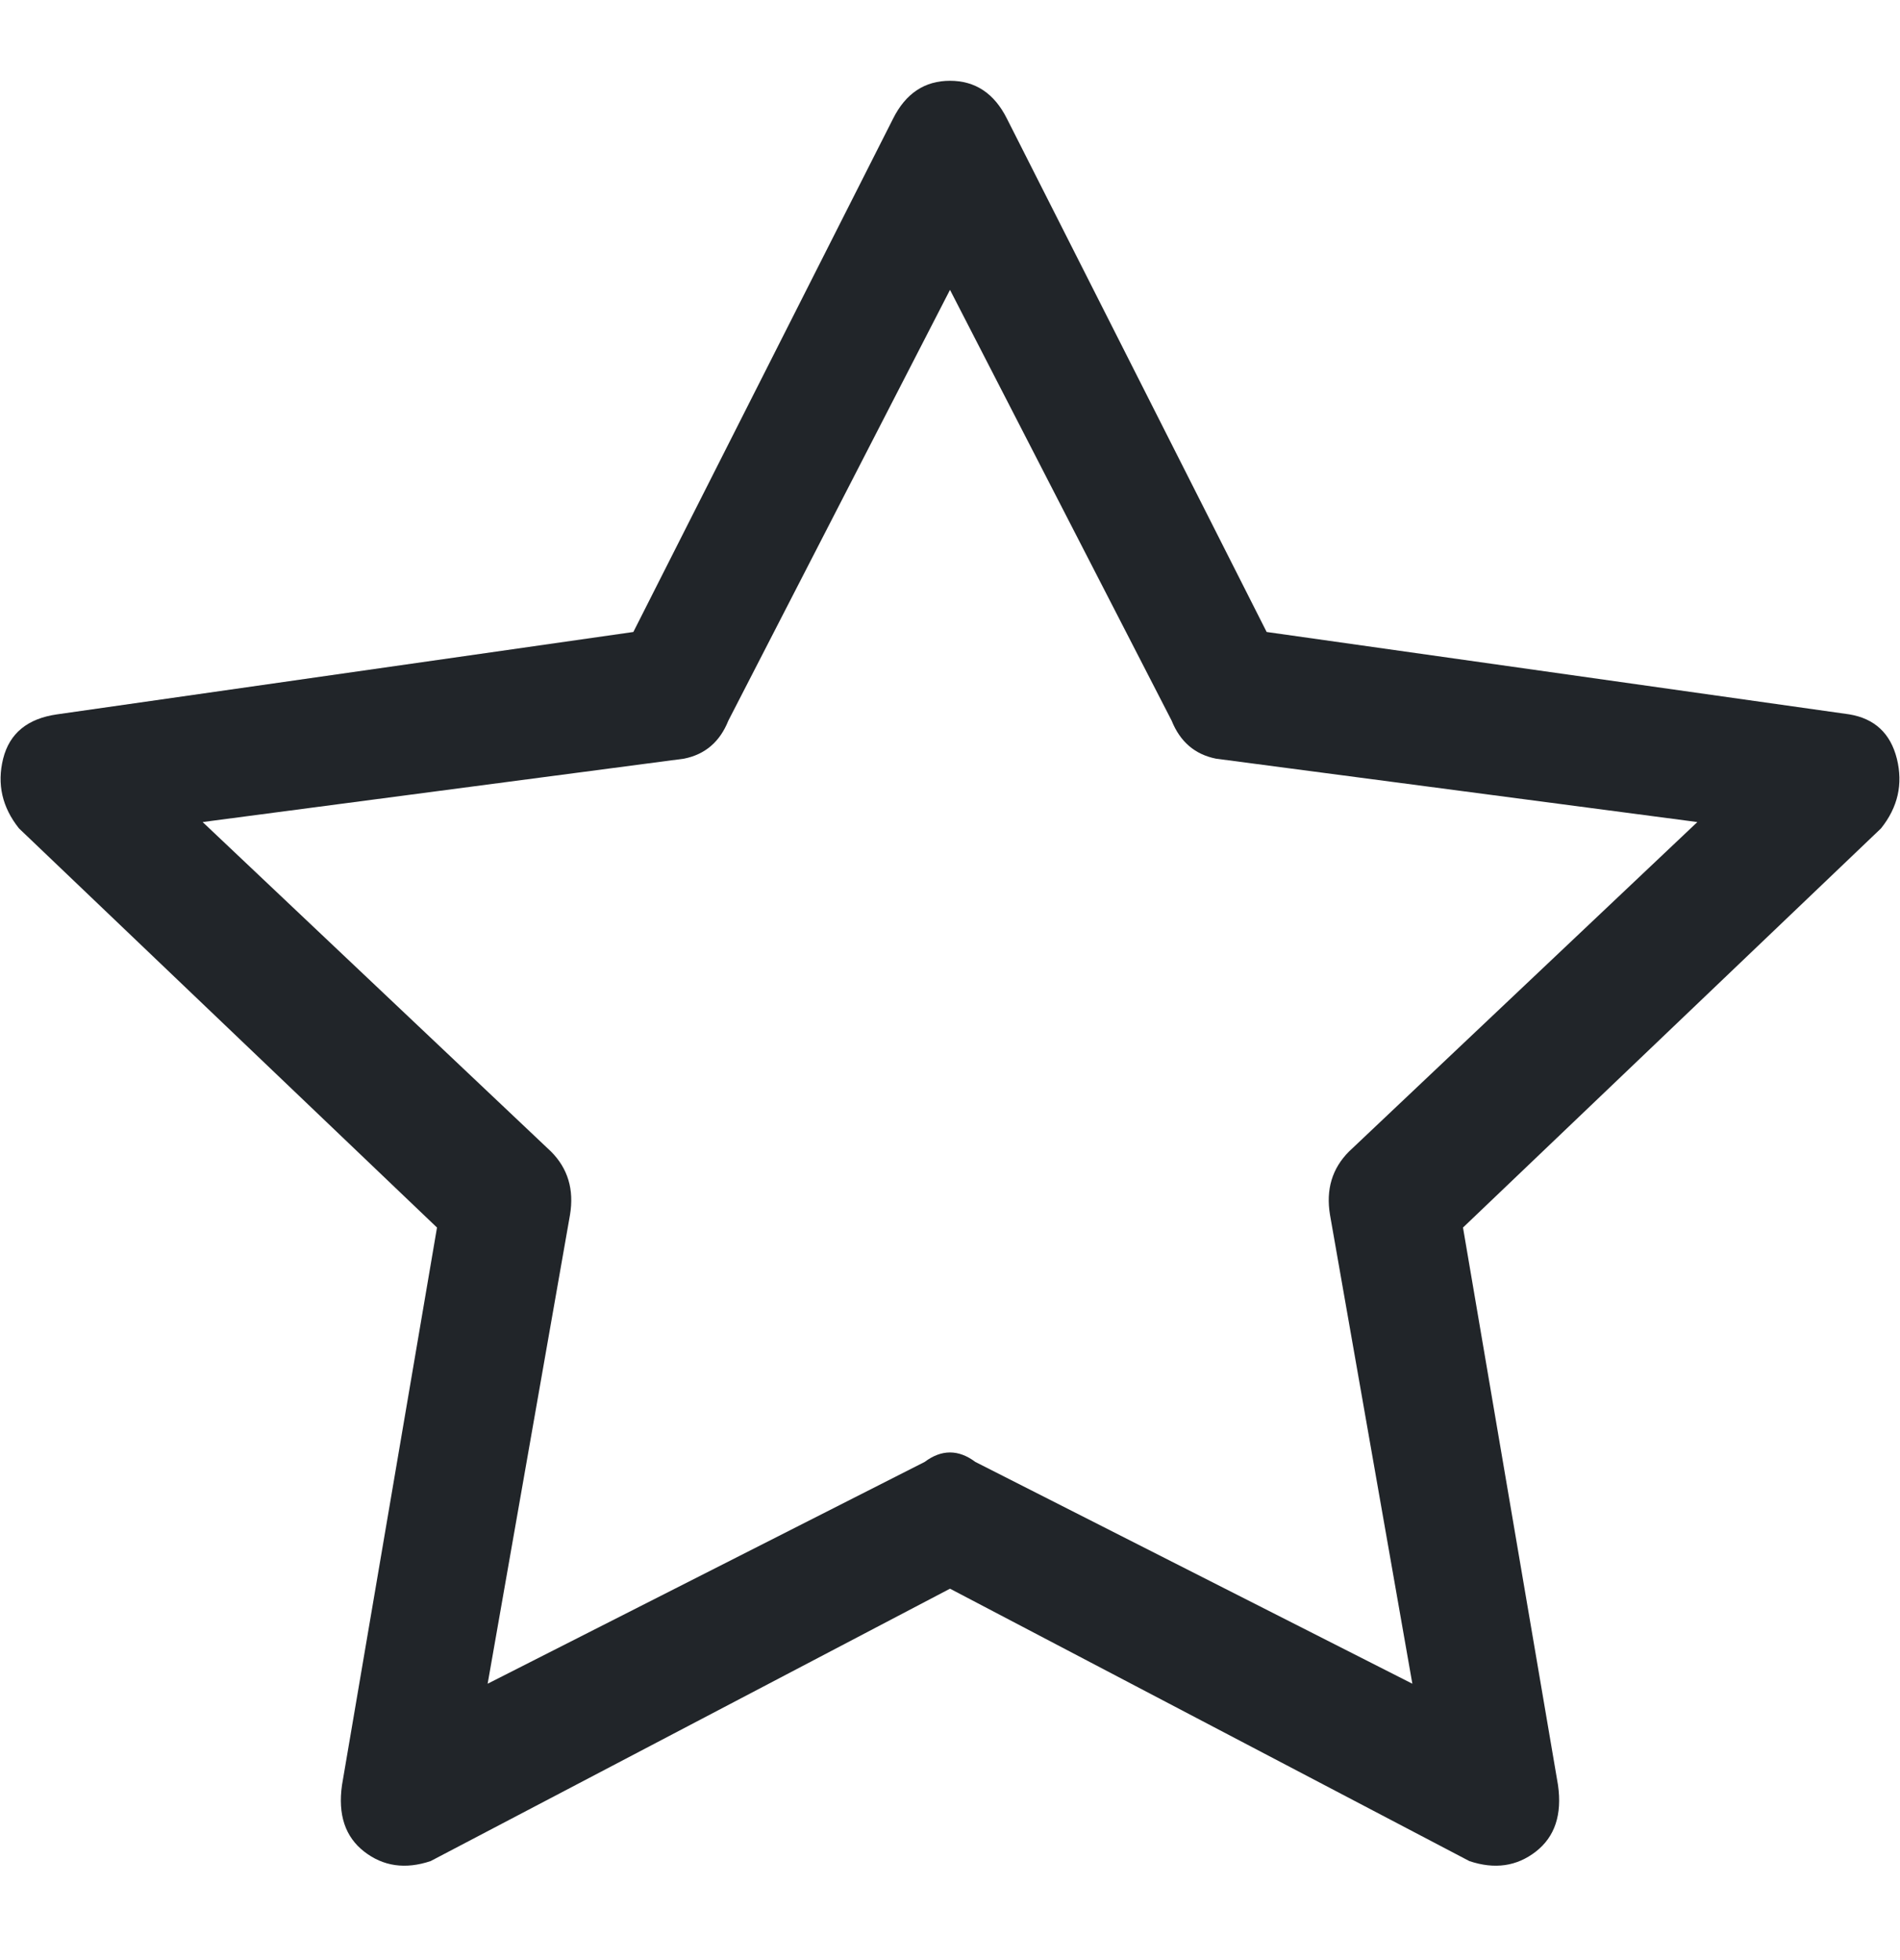 <svg width="32" height="33" viewBox="0 0 32 33" fill="none" xmlns="http://www.w3.org/2000/svg">
<path d="M5.76 30.053C5.689 30.551 5.813 30.924 6.133 31.173C6.453 31.422 6.827 31.476 7.253 31.333L16 26.747L24.747 31.333C25.173 31.476 25.547 31.422 25.867 31.173C26.187 30.924 26.311 30.551 26.24 30.053L24.64 20.667L31.68 13.947C31.965 13.591 32.053 13.2 31.947 12.773C31.84 12.347 31.573 12.098 31.147 12.027L21.333 10.64L16.96 2C16.747 1.573 16.427 1.36 16 1.36C15.573 1.36 15.253 1.573 15.04 2L10.667 10.64L0.96 12.027C0.462 12.098 0.16 12.347 0.053 12.773C-0.053 13.2 0.036 13.591 0.32 13.947L7.36 20.667L5.76 30.053ZM15.573 24.613L8.213 28.347L9.6 20.453C9.671 20.027 9.564 19.671 9.28 19.387L3.413 13.84L11.52 12.773C11.876 12.702 12.124 12.489 12.267 12.133L16 4.88L19.733 12.133C19.876 12.489 20.125 12.702 20.48 12.773L28.587 13.84L22.72 19.387C22.436 19.671 22.329 20.027 22.4 20.453L23.787 28.347L16.427 24.613C16.142 24.4 15.858 24.4 15.573 24.613Z" fill="#212529"/>
</svg>
